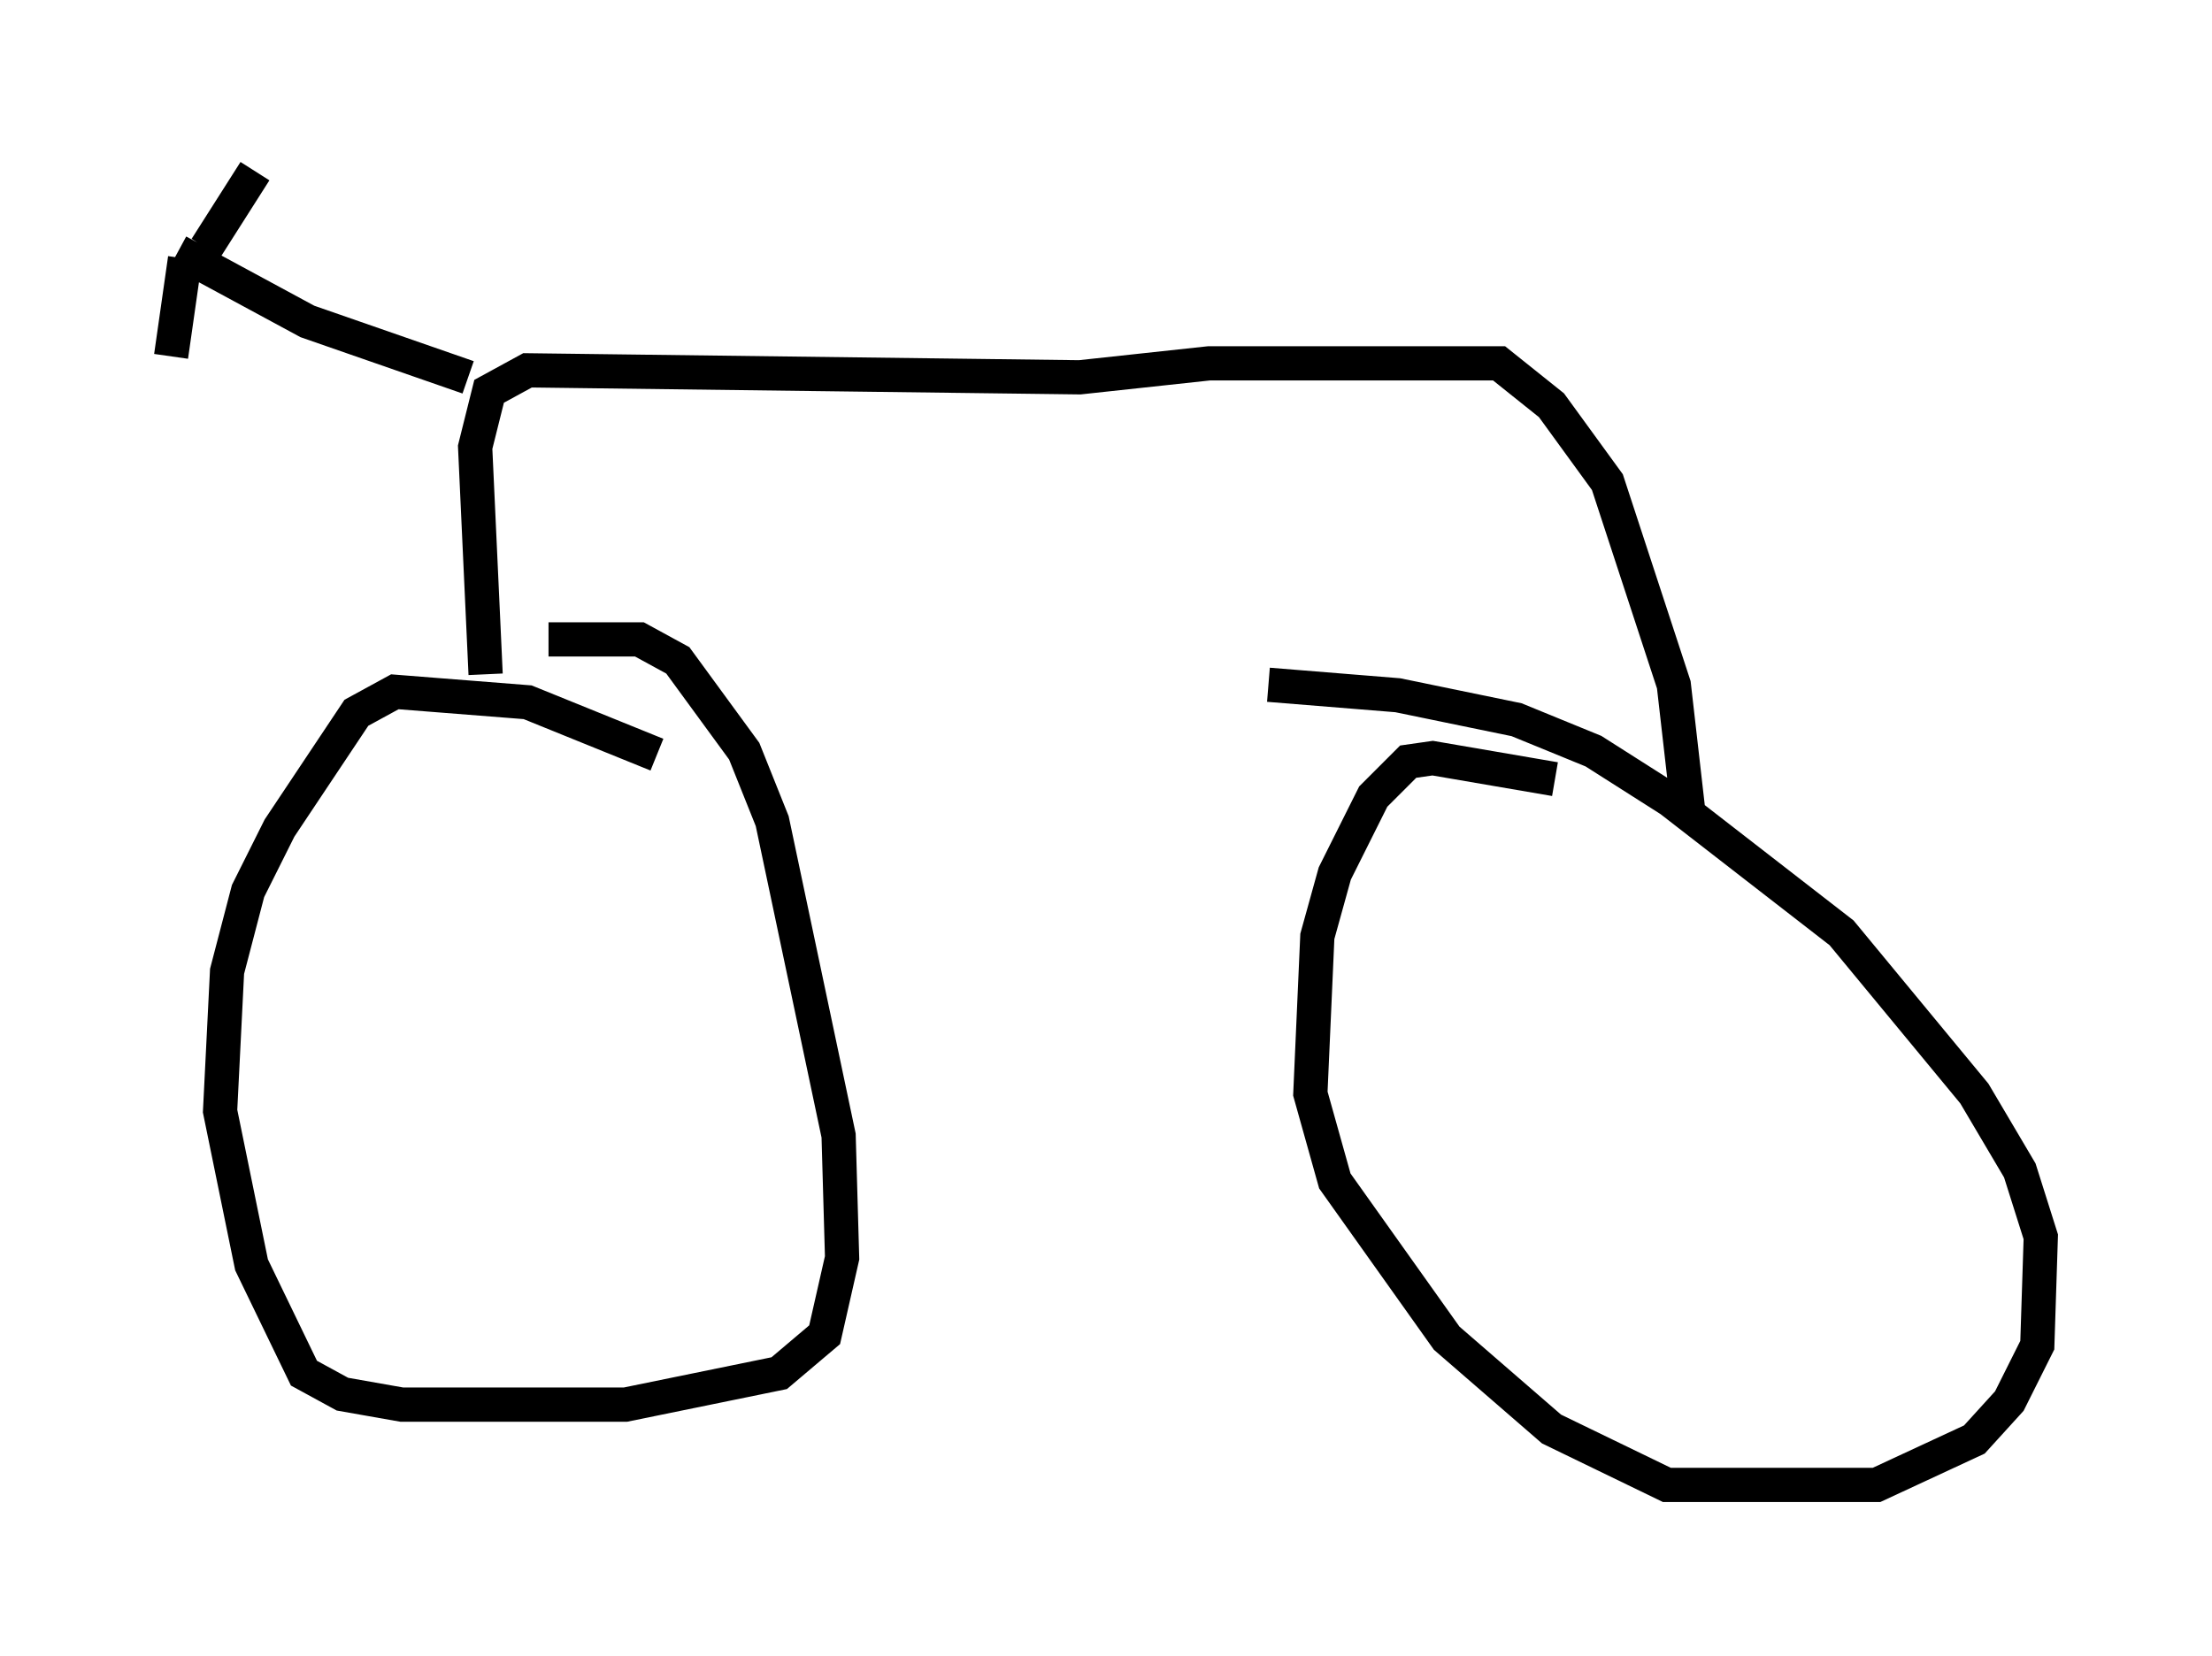 <?xml version="1.0" encoding="utf-8" ?>
<svg baseProfile="full" height="48.384" version="1.1" width="64.615" xmlns="http://www.w3.org/2000/svg" xmlns:ev="http://www.w3.org/2001/xml-events" xmlns:xlink="http://www.w3.org/1999/xlink"><defs /><rect fill="white" height="48.384" width="64.615" x="0" y="0" /><path d="M19.496, 22.559 m-0.306, -0.51 l-3.777, -1.531 -3.879, -0.306 l-1.123, 0.613 -2.246, 3.369 l-0.919, 1.838 -0.613, 2.348 l-0.204, 4.083 0.919, 4.492 l1.531, 3.165 1.123, 0.613 l1.735, 0.306 6.533, 0.0 l4.492, -0.919 1.327, -1.123 l0.51, -2.246 -0.102, -3.573 l-1.94, -9.188 -0.817, -2.042 l-1.94, -2.654 -1.123, -0.613 l-2.654, 0.0 m29.4, 4.083 l-3.573, -0.613 -0.715, 0.102 l-1.021, 1.021 -1.123, 2.246 l-0.51, 1.838 -0.204, 4.594 l0.715, 2.552 3.267, 4.594 l3.063, 2.654 3.369, 1.633 l6.125, 0.0 2.858, -1.327 l1.021, -1.123 0.817, -1.633 l0.102, -3.165 -0.613, -1.94 l-1.327, -2.246 -3.879, -4.696 l-5.002, -3.879 -2.246, -1.429 l-2.246, -0.919 -3.471, -0.715 l-3.777, -0.306 m-22.867, -0.306 l-0.306, -6.635 0.408, -1.633 l1.123, -0.613 16.129, 0.204 l3.777, -0.408 8.473, 0.0 l1.531, 1.225 1.633, 2.246 l1.94, 5.921 0.408, 3.573 m-35.627, -12.556 l-4.696, -1.633 -3.777, -2.042 m0.204, 0.204 l-0.408, 2.858 m1.021, -3.165 l1.429, -2.246 " fill="none" stroke="black" stroke-width="1" /></svg>